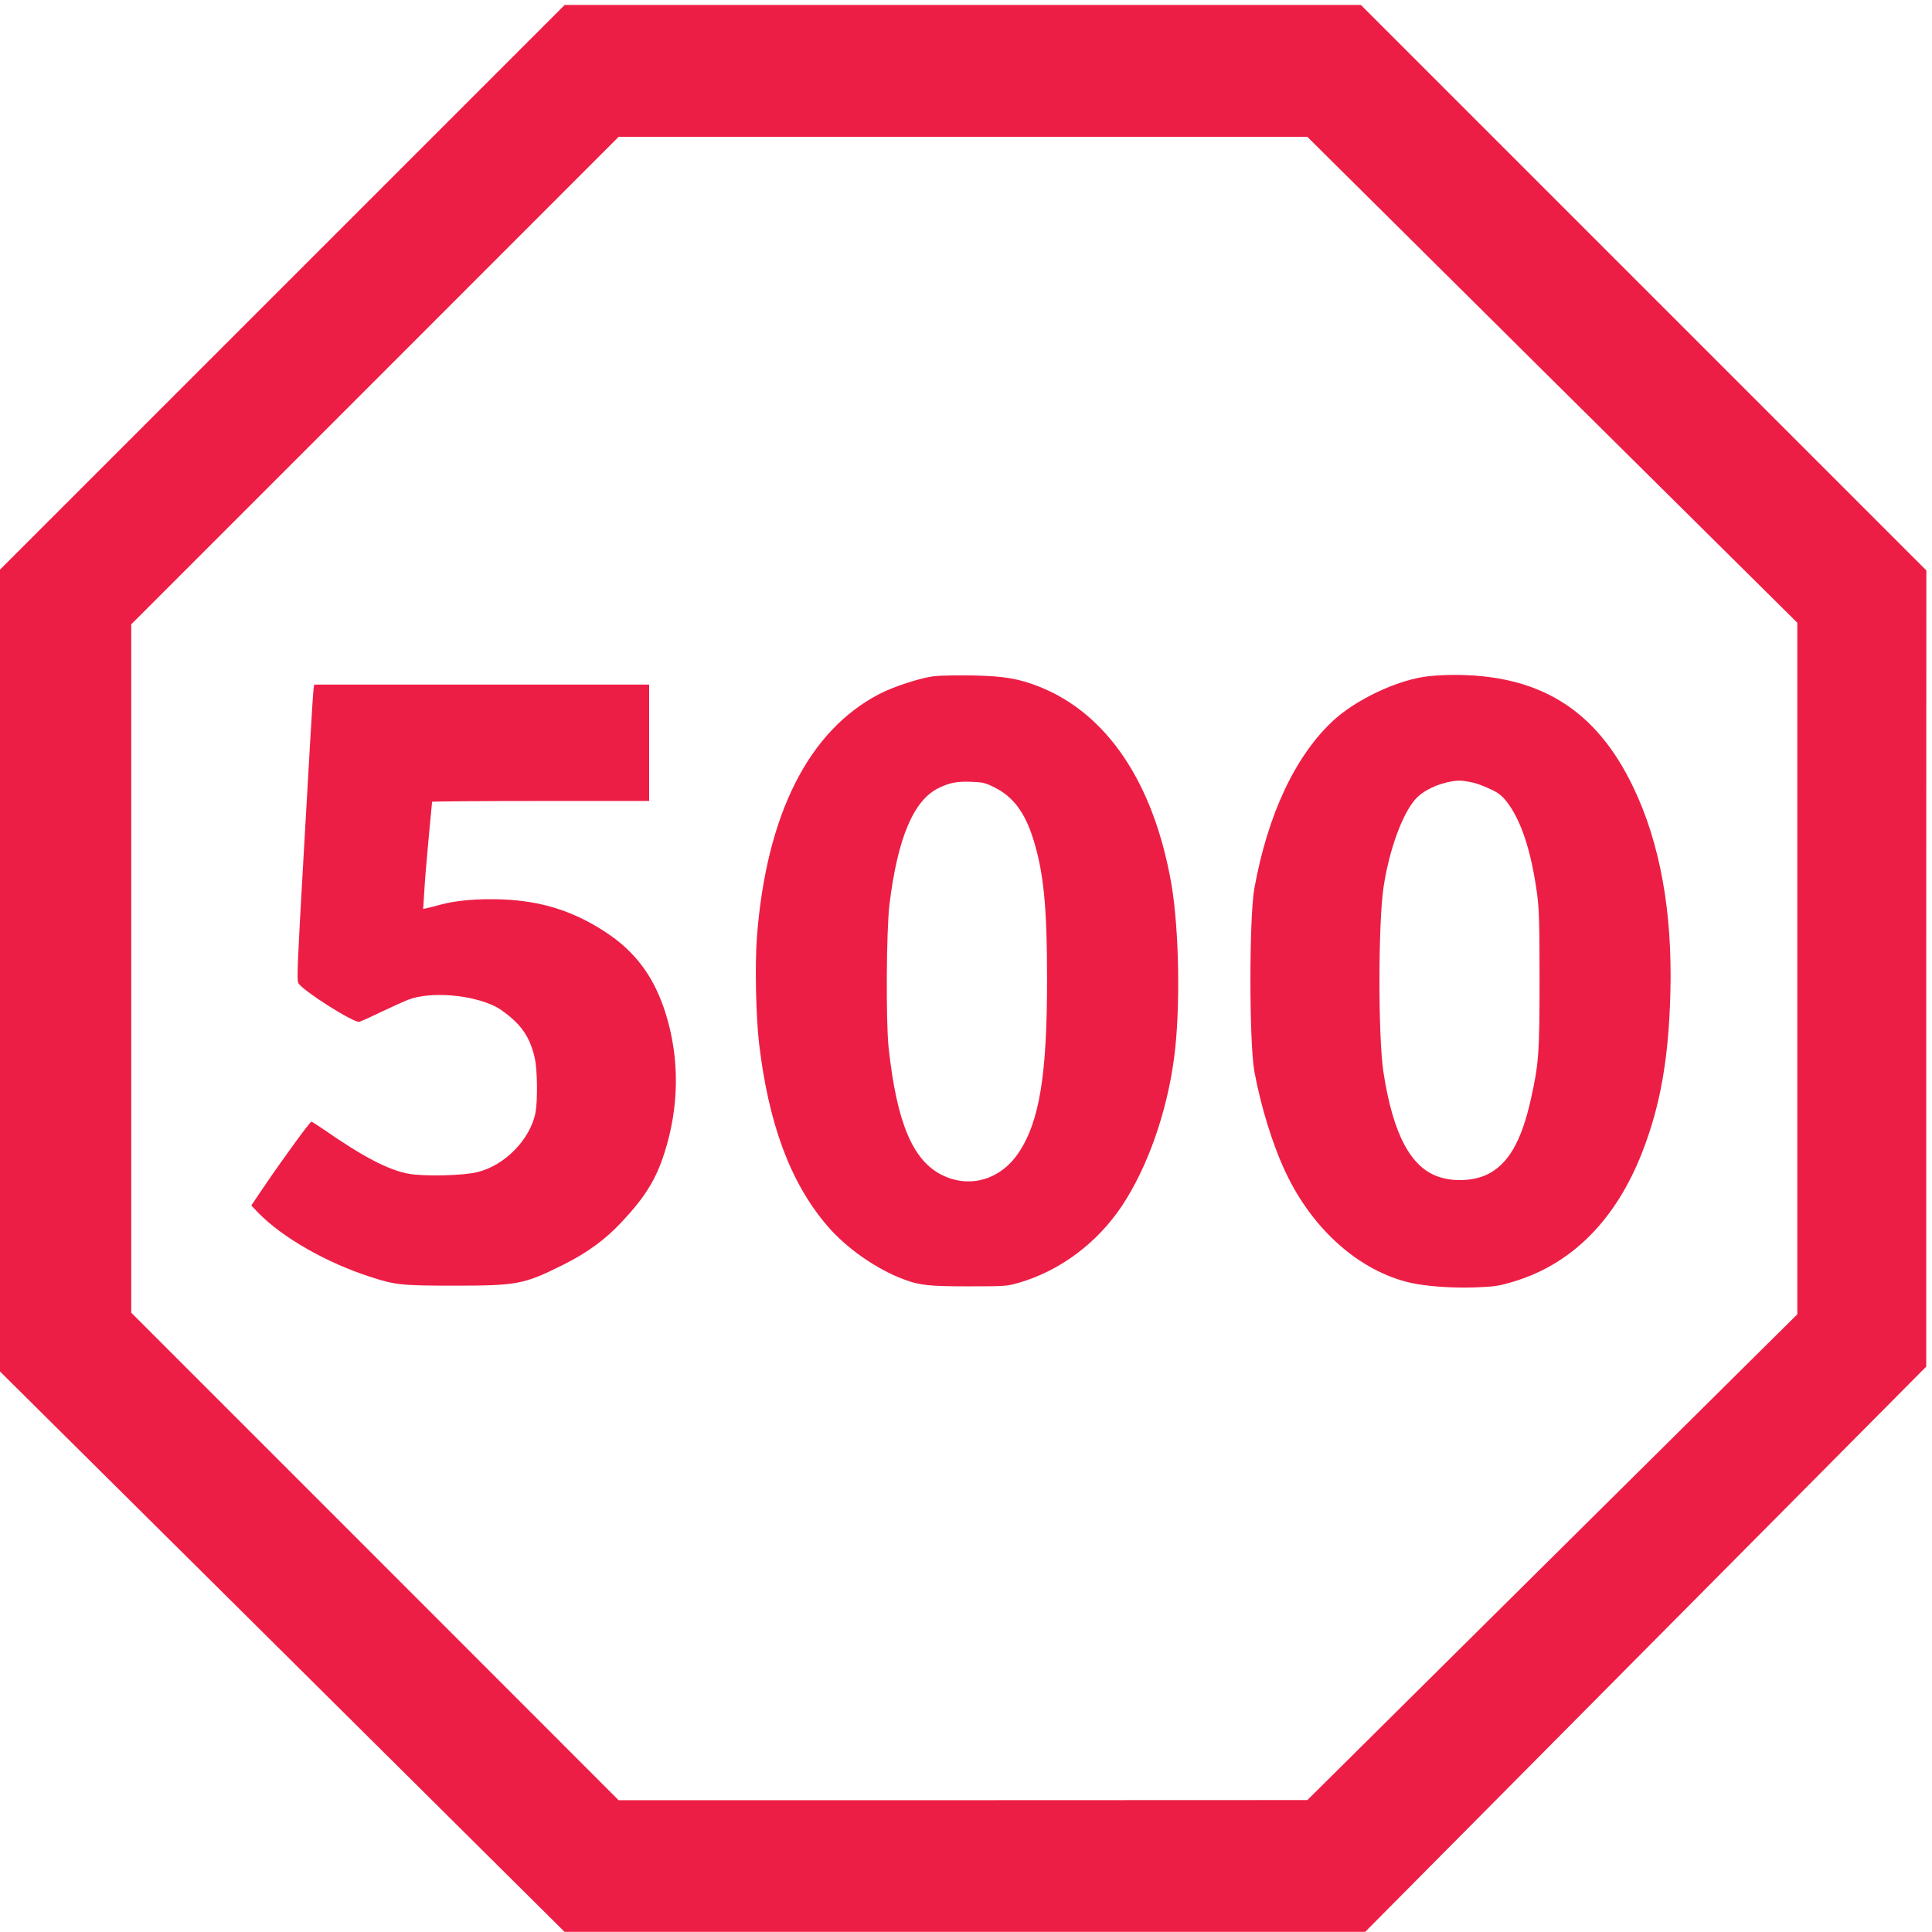 <svg xmlns="http://www.w3.org/2000/svg" viewBox="0 0 1358 1357.896">
<g transform="translate(-228,1388) scale(0.095,-0.095)"
fill="#ed1e45" stroke="none">
<path d="M4486 12482 l-2092 -2092 1 -2961 0 -2961 2092 -2076 2091 -2076
2961 0 2961 0 2076 2092 2076 2091 0 2945 1 2946 -2092 2092 -2092 2092 -2945
0 -2946 0 -2092 -2092z m9399 -682 l1813 -1797 0 -2558 0 -2559 -1813 -1797
-1812 -1797 -2548 -1 -2548 0 -1803 1804 -1803 1803 0 2546 0 2547 1803 1803
1803 1804 2548 0 2548 0 1812 -1798z"/>
<path d="M9308 9607 c-104 -14 -295 -76 -399 -130 -526 -271 -840 -893 -909
-1805 -15 -199 -7 -580 16 -779 70 -597 232 -1033 503 -1350 142 -167 364
-322 567 -398 119 -45 188 -52 481 -52 267 0 284 1 370 26 307 89 582 295 766
572 189 286 331 690 384 1092 48 358 38 948 -20 1287 -130 746 -474 1260 -978
1460 -152 60 -260 78 -492 83 -118 2 -248 -1 -289 -6z m449 -822 c136 -67 224
-182 285 -374 79 -246 105 -502 105 -1040 1 -713 -56 -1061 -212 -1292 -134
-198 -361 -263 -564 -163 -218 108 -335 386 -396 941 -21 194 -17 871 6 1060
60 491 177 769 360 861 83 41 139 52 243 48 87 -3 106 -7 173 -41z"/>
<path d="M12931 9602 c-218 -35 -502 -173 -662 -319 -283 -260 -488 -694 -588
-1245 -39 -218 -39 -1135 0 -1355 47 -257 136 -547 234 -752 199 -420 545
-725 918 -811 119 -27 310 -41 481 -35 147 6 175 10 288 44 431 131 754 457
949 957 134 343 196 695 208 1180 16 596 -76 1106 -274 1519 -276 577 -696
837 -1344 832 -70 -1 -164 -7 -210 -15z m372 -783 c26 -6 81 -27 122 -46 59
-27 85 -47 120 -90 109 -139 184 -366 228 -688 15 -113 18 -221 18 -634 0
-541 -6 -624 -64 -882 -70 -316 -170 -486 -327 -560 -95 -45 -237 -53 -345
-19 -214 65 -348 314 -419 778 -40 259 -39 1109 1 1370 41 270 135 531 231
644 57 67 163 119 278 138 50 8 81 6 157 -11z"/>
<path d="M4721 9521 c-3 -13 -15 -199 -27 -412 -12 -214 -34 -590 -48 -835
-46 -804 -50 -906 -39 -936 21 -50 414 -300 453 -288 12 4 87 38 166 76 80 38
169 78 198 89 165 61 465 37 644 -53 35 -18 96 -63 136 -101 81 -76 128 -163
154 -285 18 -83 20 -310 5 -393 -37 -200 -226 -395 -431 -445 -105 -26 -392
-33 -508 -12 -150 27 -334 123 -634 331 -43 29 -81 54 -86 54 -11 0 -215 -280
-351 -481 l-94 -139 57 -59 c176 -179 501 -365 824 -469 184 -60 232 -65 619
-65 468 0 517 9 809 155 176 88 307 183 430 314 174 185 256 317 318 513 109
339 113 693 12 1023 -84 273 -221 461 -443 608 -240 158 -478 234 -774 245
-177 6 -331 -7 -448 -38 -40 -11 -85 -23 -102 -26 l-30 -7 8 123 c3 69 18 246
32 395 14 148 26 273 26 275 0 3 361 6 803 6 l803 0 0 430 0 431 -1239 0
-1239 0 -4 -24z"/>
</g>
</svg>
